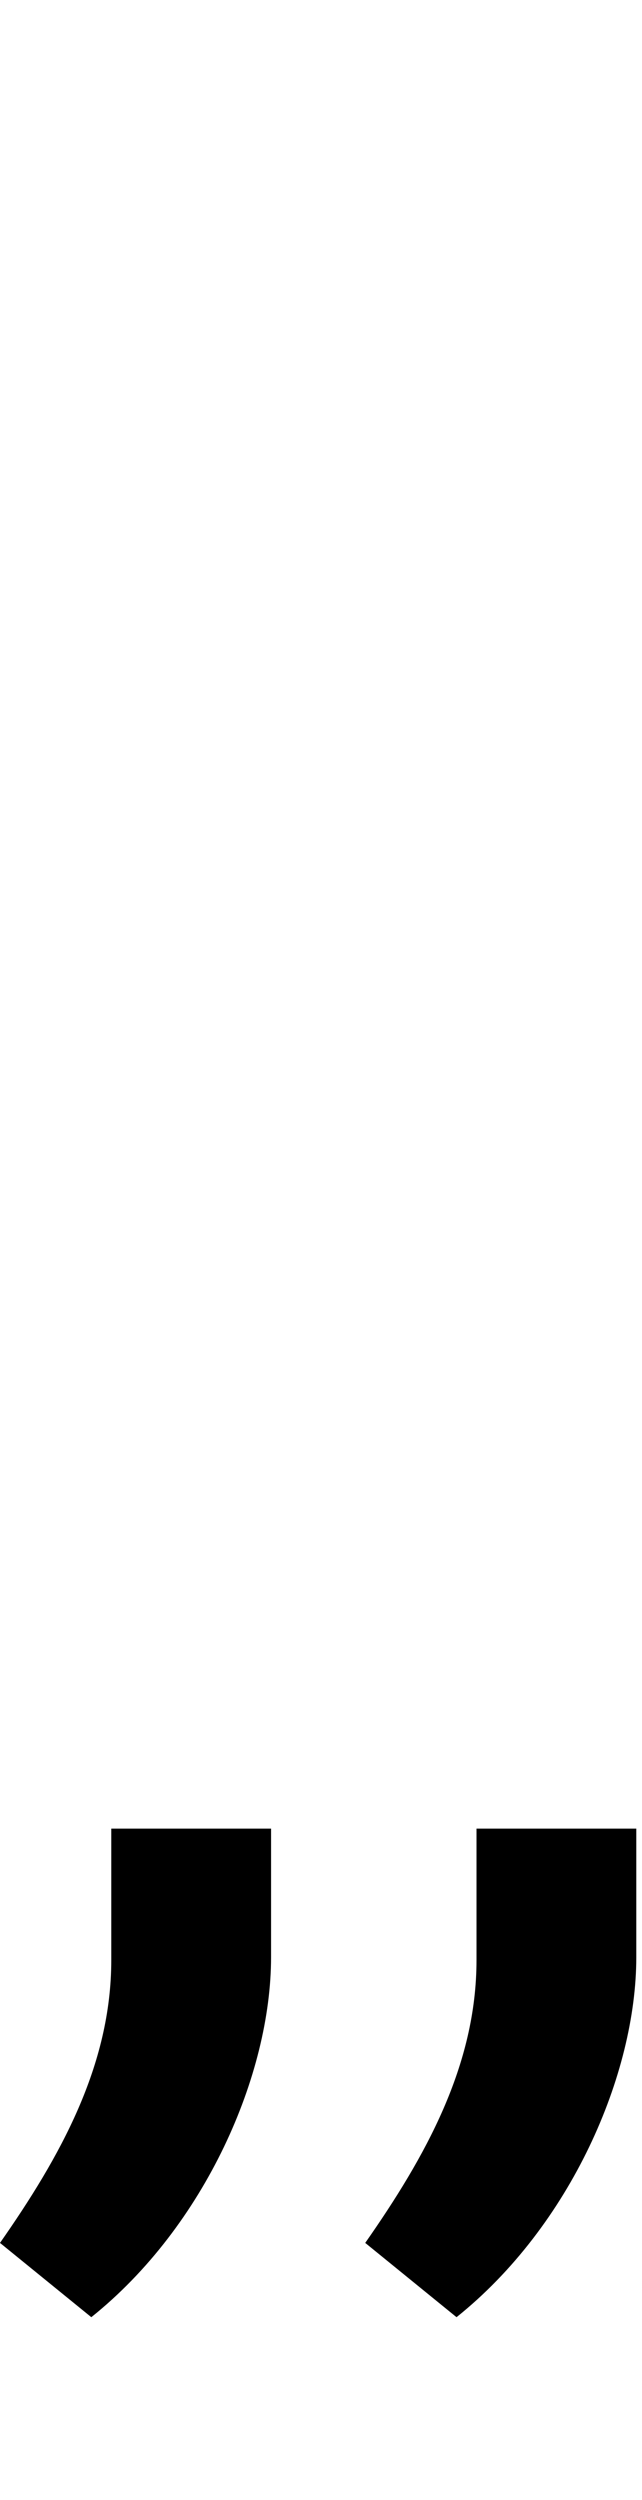 <svg id="svg-quotedblbase" xmlns="http://www.w3.org/2000/svg" width="90" height="350"><path d="M424 -256H200V-72C200 76 128 204 44 324L172 428C332 300 424 88 424 -76ZM936 -256H712V-72C712 76 640 204 556 324L684 428C844 300 936 88 936 -76Z" transform="translate(-4.4 281.6) scale(0.1)"/></svg>
